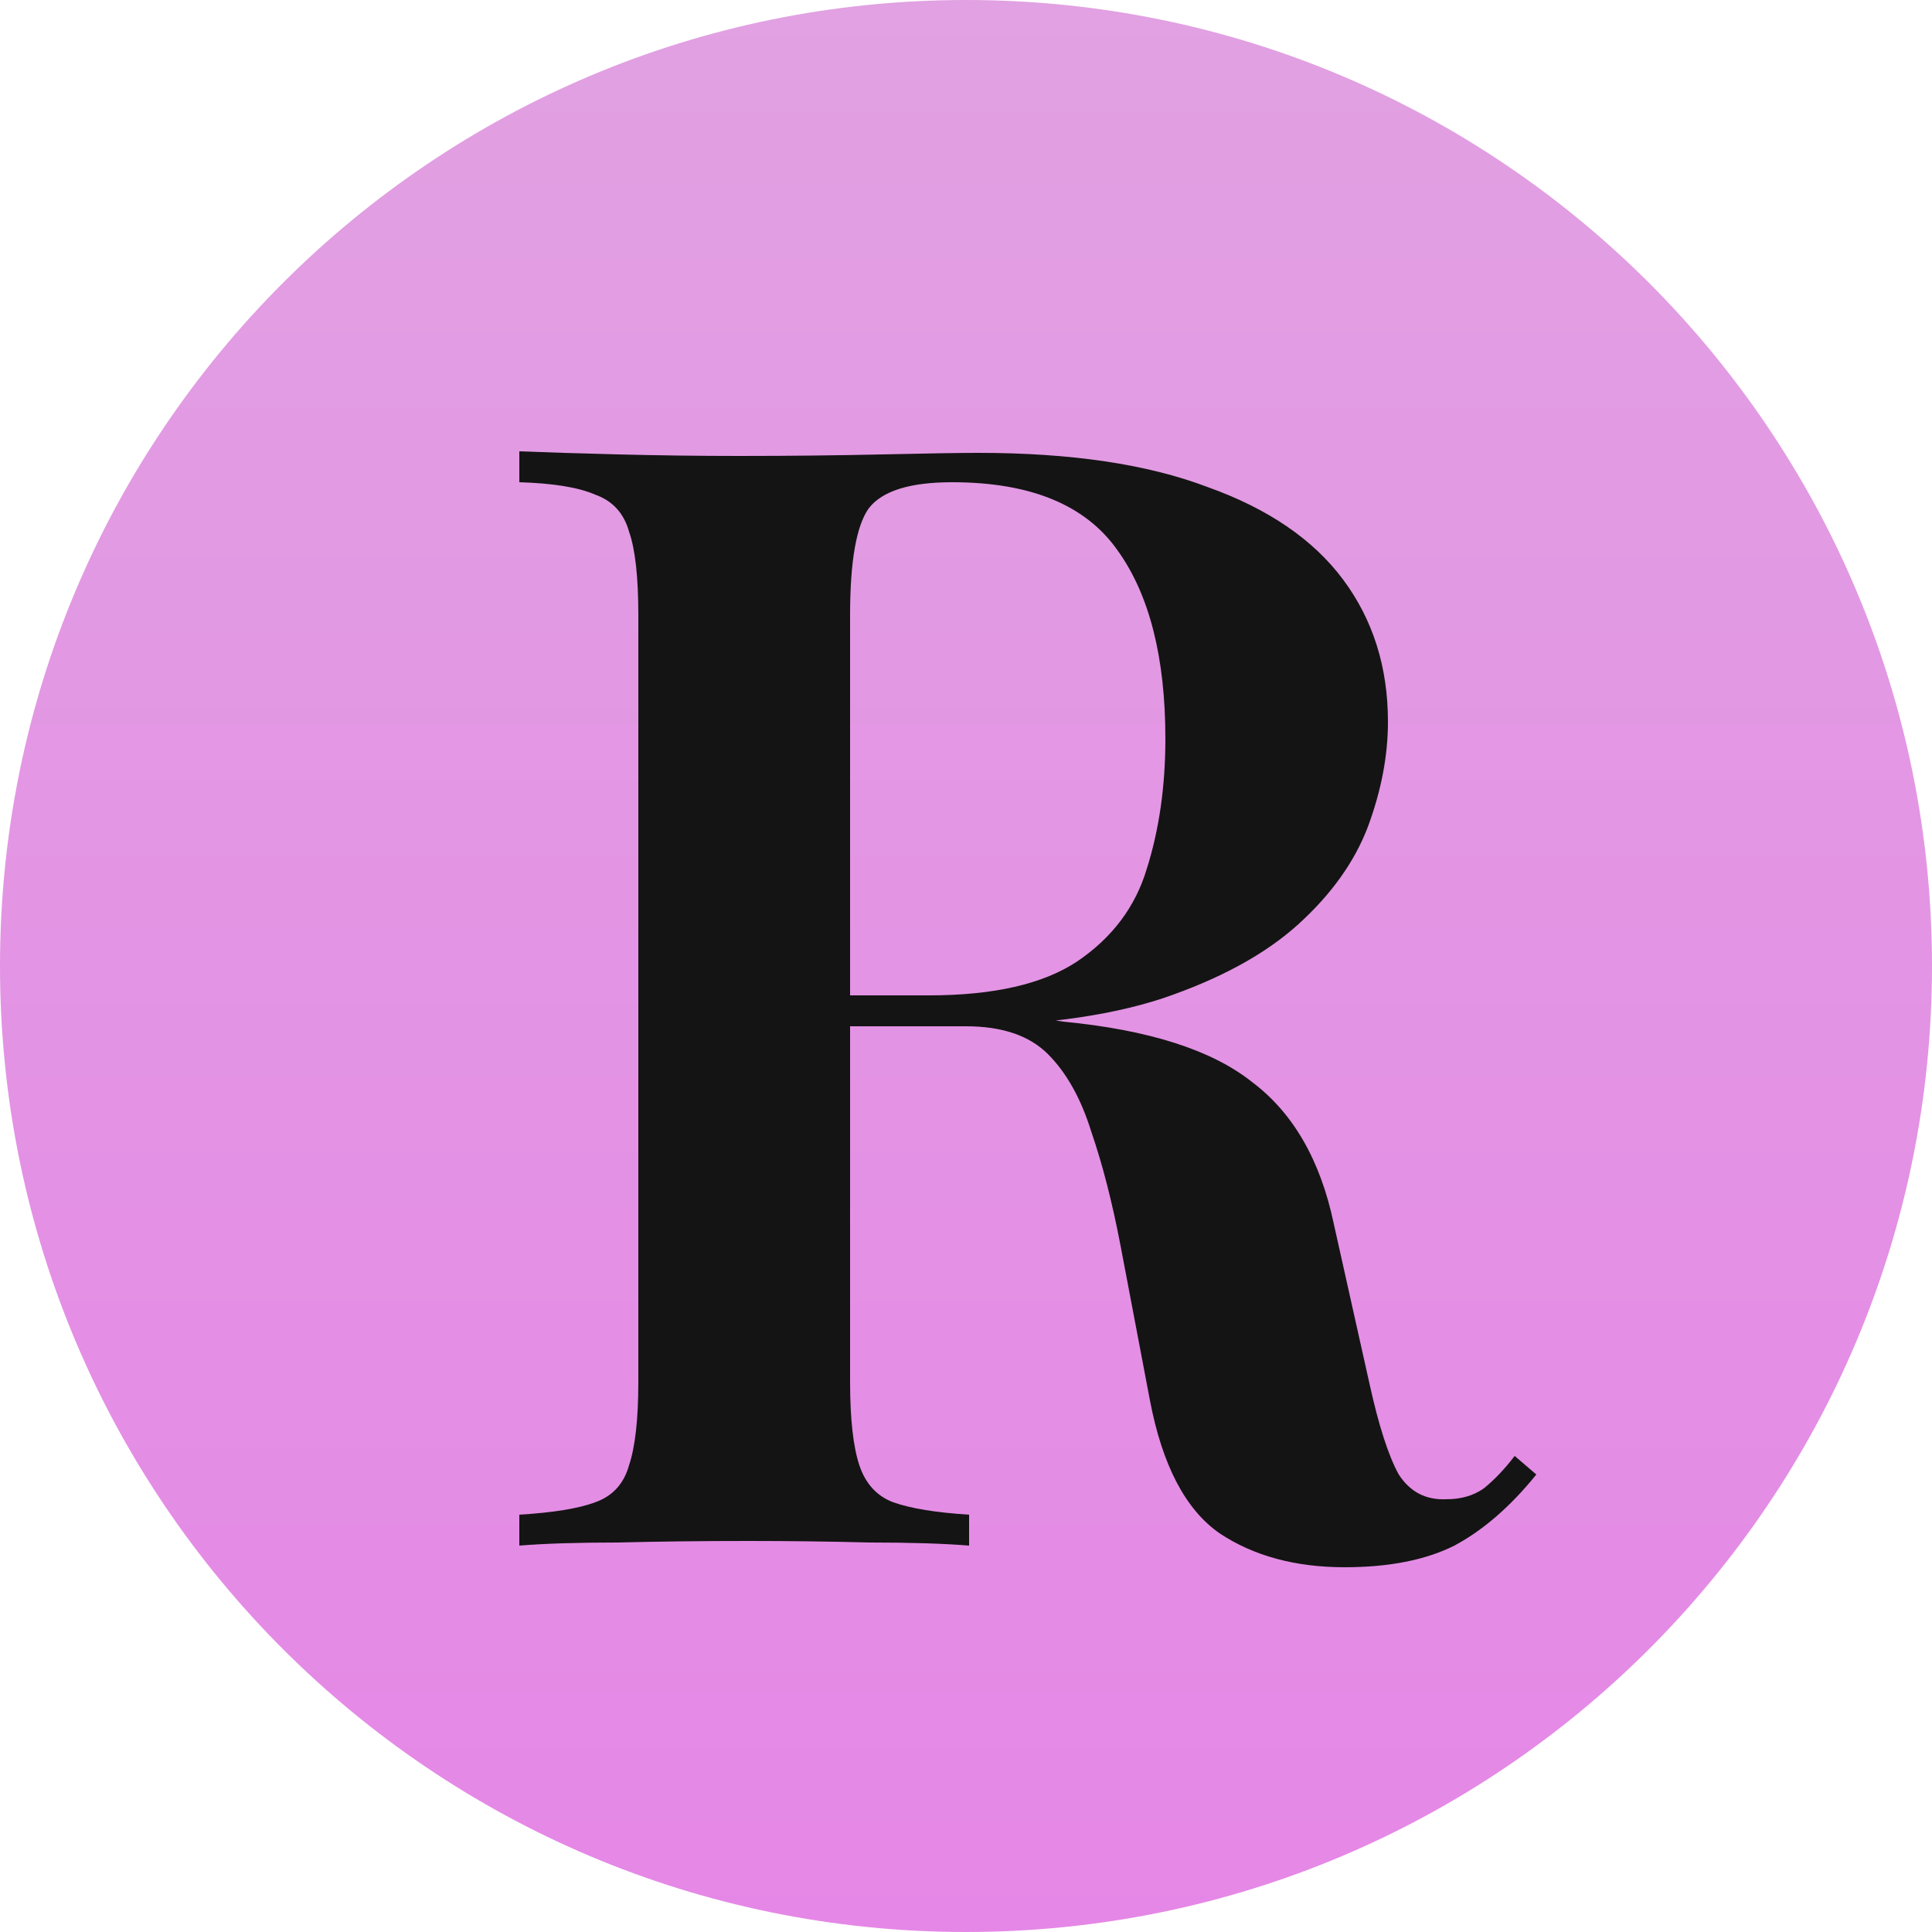 <svg width="25" height="25" viewBox="0 0 25 25" fill="none" xmlns="http://www.w3.org/2000/svg">
<path d="M25 12.5C25 19.404 19.404 25 12.5 25C5.596 25 0 19.404 0 12.5C0 5.596 5.596 0 12.5 0C19.404 0 25 5.596 25 12.5Z" fill="url(#paint0_linear_37_18)"/>
<path d="M6.72 5.84C7.053 5.853 7.48 5.867 8 5.88C8.52 5.893 9.04 5.9 9.56 5.9C10.213 5.9 10.833 5.893 11.42 5.88C12.007 5.867 12.42 5.86 12.66 5.86C13.86 5.86 14.847 6.007 15.62 6.3C16.407 6.58 16.993 6.98 17.38 7.5C17.767 8.02 17.96 8.633 17.96 9.34C17.96 9.78 17.873 10.233 17.7 10.7C17.527 11.153 17.227 11.573 16.8 11.96C16.373 12.347 15.787 12.667 15.04 12.92C14.307 13.16 13.367 13.28 12.22 13.28H10.3V12.88H12.02C12.86 12.88 13.5 12.733 13.94 12.44C14.393 12.133 14.693 11.733 14.84 11.24C15 10.733 15.08 10.173 15.08 9.56C15.08 8.507 14.873 7.693 14.46 7.12C14.047 6.533 13.333 6.24 12.32 6.24C11.773 6.24 11.413 6.353 11.24 6.58C11.08 6.807 11 7.267 11 7.96V17.88C11 18.36 11.04 18.72 11.12 18.96C11.2 19.2 11.347 19.36 11.56 19.44C11.787 19.52 12.113 19.573 12.54 19.6V20C12.207 19.973 11.78 19.96 11.26 19.96C10.74 19.947 10.213 19.94 9.68 19.94C9.08 19.94 8.52 19.947 8 19.96C7.48 19.96 7.053 19.973 6.72 20V19.6C7.16 19.573 7.487 19.52 7.7 19.44C7.927 19.36 8.073 19.2 8.14 18.96C8.22 18.72 8.26 18.36 8.26 17.88V7.96C8.26 7.467 8.22 7.107 8.14 6.88C8.073 6.64 7.927 6.48 7.7 6.4C7.487 6.307 7.16 6.253 6.72 6.24V5.84ZM10.3 12.94C10.927 12.967 11.447 13 11.86 13.04C12.287 13.067 12.647 13.093 12.94 13.12C13.247 13.147 13.52 13.18 13.76 13.22C14.867 13.327 15.68 13.587 16.2 14C16.733 14.4 17.087 15.013 17.26 15.84L17.72 17.9C17.84 18.447 17.967 18.84 18.1 19.08C18.247 19.307 18.453 19.413 18.72 19.4C18.907 19.4 19.067 19.353 19.2 19.26C19.333 19.153 19.467 19.013 19.6 18.84L19.88 19.08C19.547 19.493 19.193 19.8 18.82 20C18.447 20.187 17.973 20.28 17.4 20.28C16.76 20.28 16.22 20.133 15.78 19.84C15.34 19.533 15.04 18.96 14.88 18.12L14.5 16.12C14.393 15.56 14.267 15.067 14.12 14.64C13.987 14.213 13.8 13.88 13.56 13.64C13.32 13.4 12.967 13.28 12.5 13.28H10.34L10.3 12.94Z" fill="#141414"/>
<defs>
<linearGradient id="paint0_linear_37_18" x1="12.5" y1="0" x2="12.5" y2="25" gradientUnits="userSpaceOnUse">
<stop stop-color="#E1A1E2"/>
<stop offset="1" stop-color="#E587E6"/>
</linearGradient>
</defs>
</svg>
